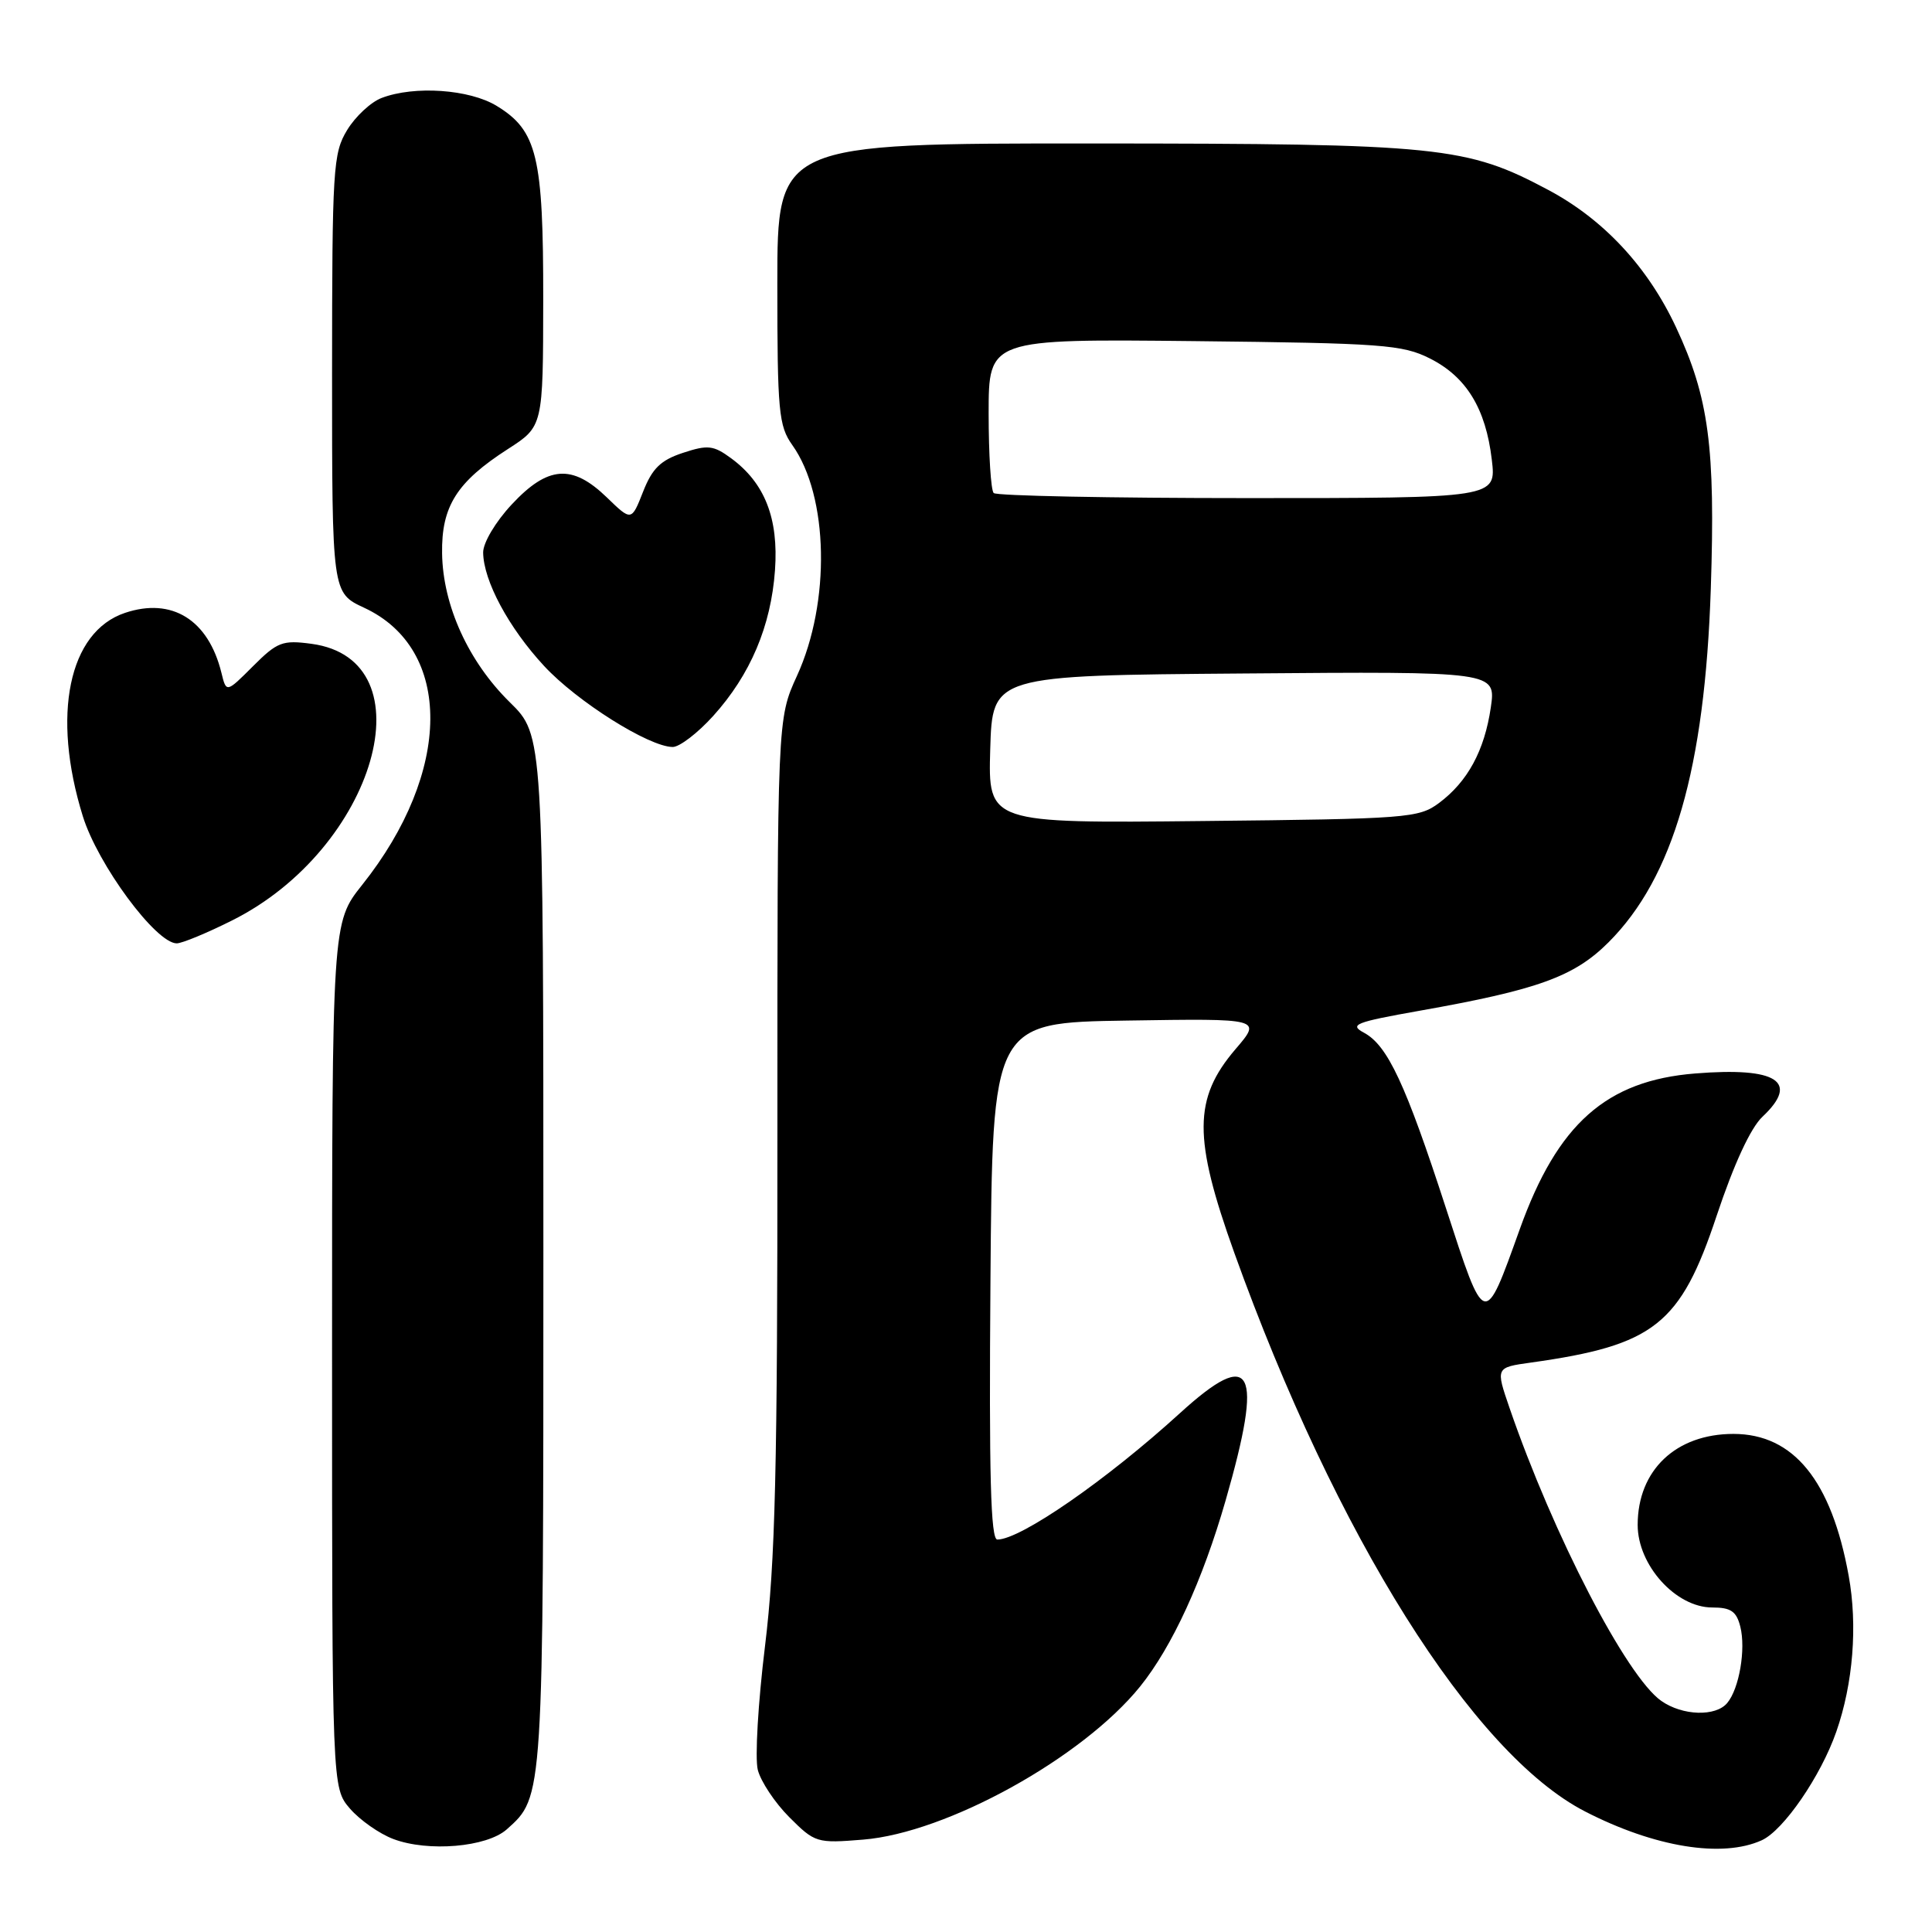 <?xml version="1.0" encoding="UTF-8" standalone="no"?>
<!DOCTYPE svg PUBLIC "-//W3C//DTD SVG 1.1//EN" "http://www.w3.org/Graphics/SVG/1.1/DTD/svg11.dtd" >
<svg xmlns="http://www.w3.org/2000/svg" xmlns:xlink="http://www.w3.org/1999/xlink" version="1.1" viewBox="0 0 256 256">
 <g >
 <path fill="currentColor"
d=" M 67.15 242.40 C 72.03 238.04 72.00 238.58 72.00 165.74 C 72.00 97.42 72.00 97.42 67.56 93.06 C 62.07 87.67 58.68 80.23 58.58 73.33 C 58.48 67.10 60.52 63.86 67.30 59.50 C 71.96 56.50 71.96 56.50 71.98 39.72 C 72.00 20.73 71.18 17.30 65.81 14.03 C 62.21 11.83 54.91 11.32 50.57 12.98 C 49.16 13.51 47.10 15.42 46.00 17.23 C 44.13 20.30 44.01 22.28 44.00 49.53 C 44.00 78.55 44.00 78.55 48.25 80.53 C 60.04 86.00 59.93 102.26 47.99 117.25 C 44.00 122.26 44.00 122.26 44.00 179.57 C 44.00 236.89 44.00 236.89 46.37 239.65 C 47.68 241.16 50.26 242.98 52.12 243.68 C 56.73 245.42 64.50 244.76 67.15 242.40 Z  M 233.45 243.84 C 236.34 242.52 241.27 235.34 243.32 229.46 C 245.55 223.08 246.16 215.39 244.96 208.80 C 242.68 196.19 237.66 190.01 229.70 190.00 C 222.06 190.00 217.00 194.81 217.00 202.06 C 217.00 207.40 222.06 213.00 226.88 213.00 C 229.35 213.00 230.09 213.51 230.60 215.54 C 231.35 218.52 230.46 223.75 228.87 225.65 C 227.35 227.49 222.94 227.35 220.13 225.38 C 215.52 222.15 205.82 203.42 200.01 186.53 C 198.18 181.20 198.18 181.20 202.84 180.55 C 219.20 178.26 222.66 175.53 227.46 161.11 C 229.75 154.24 231.97 149.44 233.54 147.97 C 238.49 143.31 235.46 141.37 224.63 142.24 C 212.84 143.18 206.39 148.91 201.39 162.84 C 196.65 176.05 196.80 176.10 191.58 160.04 C 186.25 143.64 183.87 138.54 180.75 136.85 C 178.74 135.77 179.54 135.45 188.10 133.93 C 203.80 131.15 208.59 129.41 213.14 124.86 C 221.73 116.27 225.90 101.85 226.69 78.00 C 227.31 59.25 226.43 52.66 222.08 43.36 C 218.33 35.35 212.50 29.08 205.16 25.17 C 194.32 19.39 190.83 19.03 144.75 19.01 C 103.00 19.00 103.00 19.00 103.00 37.60 C 103.00 54.54 103.18 56.44 104.99 58.98 C 109.80 65.74 110.08 79.78 105.60 89.56 C 103.00 95.24 103.00 95.24 103.01 149.87 C 103.03 194.72 102.73 206.94 101.37 218.10 C 100.45 225.58 100.02 232.96 100.41 234.51 C 100.80 236.05 102.68 238.88 104.59 240.79 C 107.98 244.18 108.23 244.26 114.36 243.76 C 125.46 242.87 143.44 232.93 151.08 223.46 C 155.32 218.19 159.35 209.42 162.40 198.82 C 167.45 181.26 165.99 178.47 156.36 187.24 C 146.63 196.11 135.23 204.00 132.15 204.00 C 131.27 204.00 131.04 195.47 131.24 169.75 C 131.50 135.50 131.50 135.50 149.35 135.23 C 167.20 134.95 167.20 134.95 163.71 139.02 C 158.12 145.56 158.09 150.78 163.55 166.00 C 177.03 203.53 195.15 232.39 210.05 240.04 C 219.25 244.77 228.21 246.23 233.45 243.84 Z  M 30.74 121.97 C 49.79 112.45 56.98 87.42 41.28 85.31 C 37.43 84.79 36.74 85.06 33.52 88.28 C 29.99 91.81 29.99 91.81 29.34 89.15 C 27.61 82.12 22.78 79.12 16.56 81.21 C 9.10 83.71 6.81 94.73 10.97 108.14 C 12.96 114.57 20.67 125.00 23.42 125.00 C 24.11 125.00 27.41 123.64 30.74 121.97 Z  M 94.50 94.87 C 99.43 89.41 102.16 82.97 102.69 75.56 C 103.18 68.68 101.34 63.99 96.86 60.71 C 94.53 59.00 93.78 58.92 90.48 60.01 C 87.54 60.98 86.42 62.07 85.21 65.16 C 83.67 69.07 83.67 69.07 80.41 65.91 C 75.82 61.47 72.60 61.70 67.81 66.84 C 65.66 69.14 64.01 71.92 64.02 73.21 C 64.06 76.95 67.40 83.18 72.10 88.25 C 76.45 92.95 85.97 98.95 89.13 98.98 C 90.03 98.99 92.45 97.14 94.50 94.87 Z  M 131.21 99.29 C 131.50 89.50 131.50 89.50 164.87 89.24 C 198.23 88.97 198.23 88.97 197.54 93.74 C 196.70 99.46 194.48 103.56 190.68 106.40 C 187.99 108.40 186.53 108.51 159.39 108.79 C 130.93 109.09 130.93 109.09 131.21 99.29 Z  M 131.67 65.33 C 131.30 64.97 131.00 60.22 131.00 54.79 C 131.00 44.91 131.00 44.91 158.25 45.20 C 183.17 45.47 185.84 45.67 189.47 47.50 C 194.30 49.93 196.87 54.13 197.67 60.90 C 198.28 66.00 198.28 66.00 165.31 66.00 C 147.17 66.00 132.03 65.70 131.67 65.33 Z "/>
</g>
</svg>